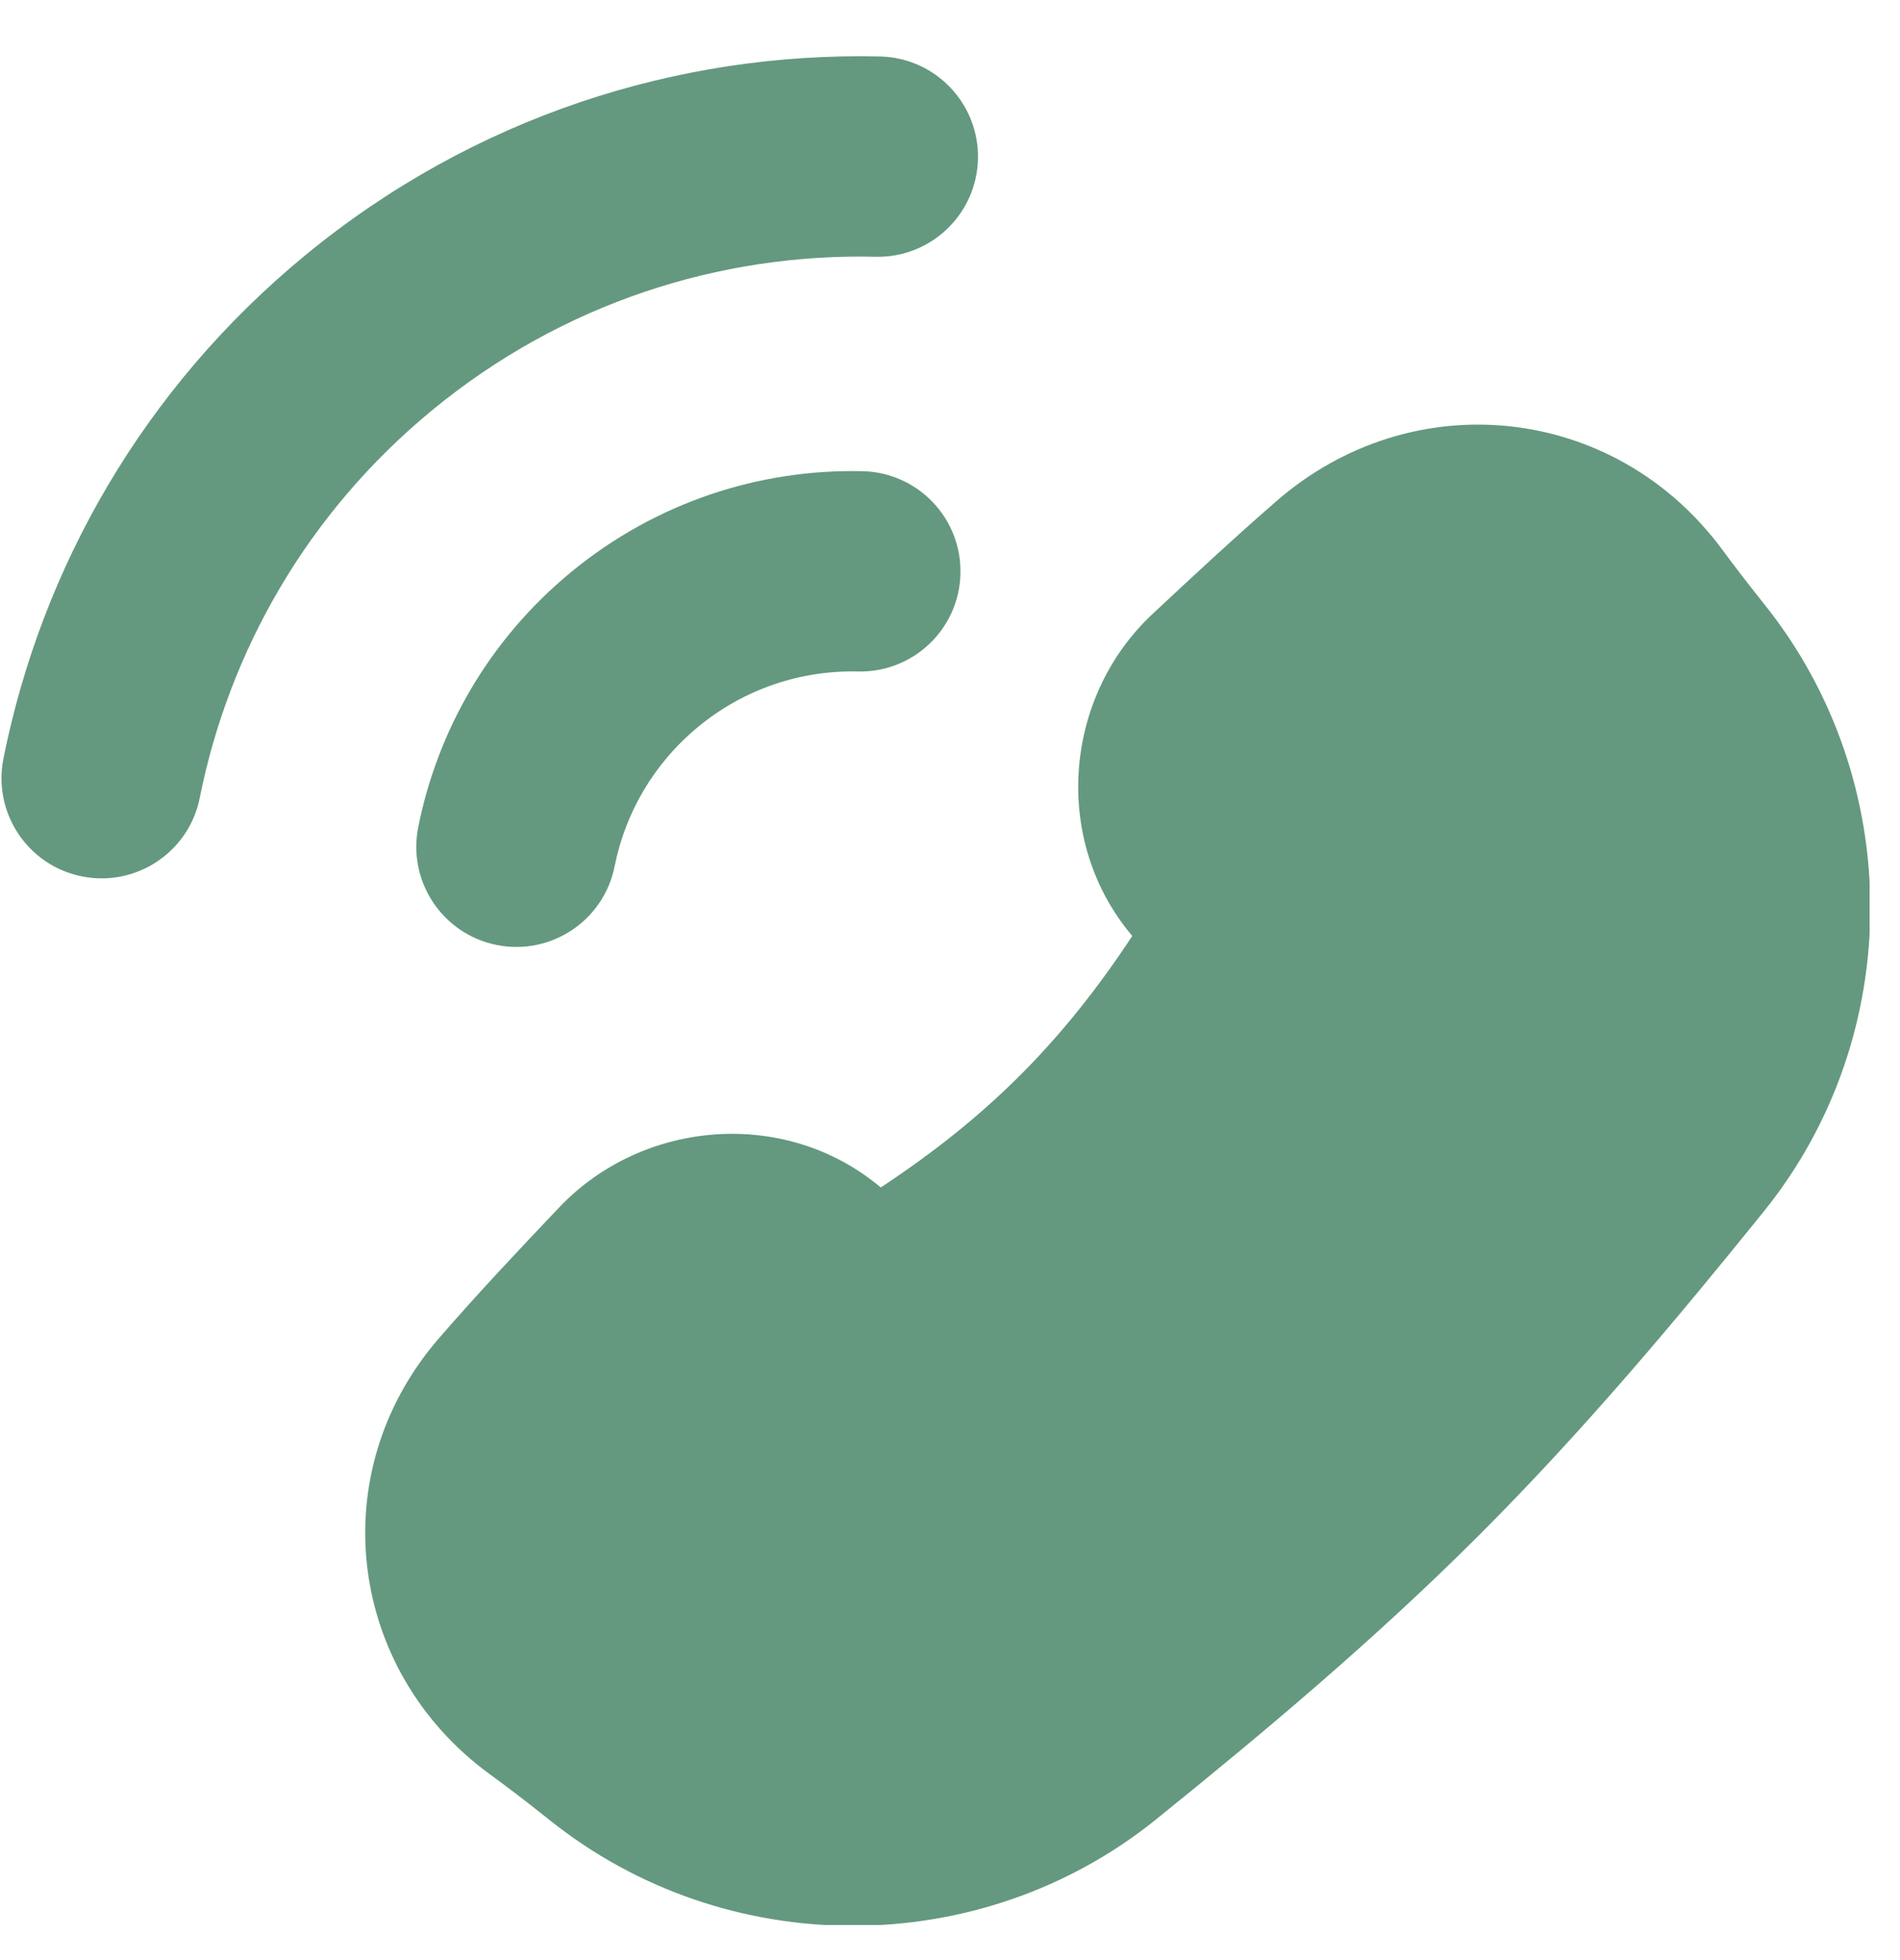 <svg width="32" height="33" viewBox="0 0 32 33" fill="none" xmlns="http://www.w3.org/2000/svg">
<g clip-path="url(#clip0_1436_142)">
<path d="M22.423 9.493C24.103 8.03 26.562 8.292 27.885 10.084C28.083 10.353 28.322 10.666 28.631 11.053C30.593 13.507 30.593 17.061 28.62 19.506C27.164 21.311 25.637 23.133 23.93 24.84C22.224 26.546 20.402 28.073 18.597 29.53C16.151 31.502 12.598 31.502 10.144 29.54C9.709 29.193 9.368 28.936 9.08 28.725C7.343 27.456 7.048 25.08 8.455 23.452C9.095 22.712 9.774 21.993 10.444 21.288C11.368 20.315 12.955 20.207 13.968 21.088C14.146 21.243 14.372 21.447 14.685 21.74C17.492 20.072 19.193 18.35 20.831 15.594C20.532 15.276 20.326 15.047 20.17 14.867C19.29 13.855 19.398 12.273 20.378 11.357C21.048 10.73 21.728 10.099 22.423 9.493Z" fill="#64997F"/>
<path fill-rule="evenodd" clip-rule="evenodd" d="M5.137 4.301C7.971 1.968 11.421 0.872 14.824 0.951C15.755 0.973 16.492 1.745 16.471 2.676C16.449 3.607 15.677 4.344 14.746 4.323C12.121 4.262 9.467 5.105 7.28 6.905C5.178 8.634 3.86 10.958 3.364 13.433C3.182 14.346 2.293 14.938 1.38 14.755C0.467 14.573 -0.125 13.684 0.058 12.771C0.7 9.562 2.413 6.542 5.137 4.301ZM9.619 9.631C11.055 8.449 12.805 7.893 14.529 7.933C15.46 7.955 16.198 8.727 16.176 9.658C16.155 10.589 15.382 11.326 14.451 11.305C13.505 11.283 12.55 11.586 11.761 12.235C11.003 12.859 10.529 13.695 10.351 14.587C10.168 15.5 9.28 16.092 8.366 15.91C7.453 15.727 6.861 14.839 7.044 13.925C7.369 12.299 8.238 10.767 9.619 9.631ZM29.009 9.257C27.196 6.8 23.788 6.441 21.493 8.441C20.777 9.064 20.082 9.71 19.411 10.337C17.91 11.74 17.713 14.155 19.07 15.758C17.896 17.537 16.641 18.8 14.834 19.992C13.229 18.642 10.823 18.848 9.418 20.328C8.75 21.031 8.05 21.771 7.385 22.54C5.43 24.802 5.858 28.123 8.244 29.867C8.517 30.066 8.842 30.311 9.26 30.645C12.226 33.016 16.511 33.019 19.472 30.63C21.288 29.165 23.156 27.601 24.917 25.84C26.678 24.079 28.242 22.211 29.707 20.395C32.096 17.434 32.093 13.149 29.722 10.182C29.425 9.811 29.197 9.511 29.009 9.257ZM23.34 10.559C24.404 9.632 25.915 9.798 26.748 10.926C26.956 11.208 27.206 11.536 27.527 11.937C29.079 13.879 29.077 16.701 27.52 18.631C26.072 20.425 24.583 22.2 22.93 23.853C21.277 25.506 19.502 26.995 17.708 28.443C15.778 30 12.956 30.002 11.014 28.45C10.563 28.088 10.205 27.819 9.902 27.598C8.815 26.803 8.653 25.372 9.511 24.378C10.127 23.665 10.785 22.969 11.456 22.263C11.885 21.811 12.619 21.789 13.039 22.155C13.2 22.295 13.412 22.487 13.717 22.772C14.173 23.2 14.858 23.274 15.396 22.955C18.407 21.166 20.276 19.274 22.032 16.319C22.352 15.781 22.277 15.096 21.849 14.64C21.559 14.33 21.365 14.115 21.224 13.953C20.857 13.53 20.884 12.807 21.33 12.39C22 11.764 22.664 11.148 23.34 10.559Z" fill="#64997F"/>
</g>
<defs>
<clipPath id="clip0_1436_142">
<rect width="31.475" height="31.475" fill="white" transform="translate(0.013 0.934)"/>
</clipPath>
</defs>
</svg>
